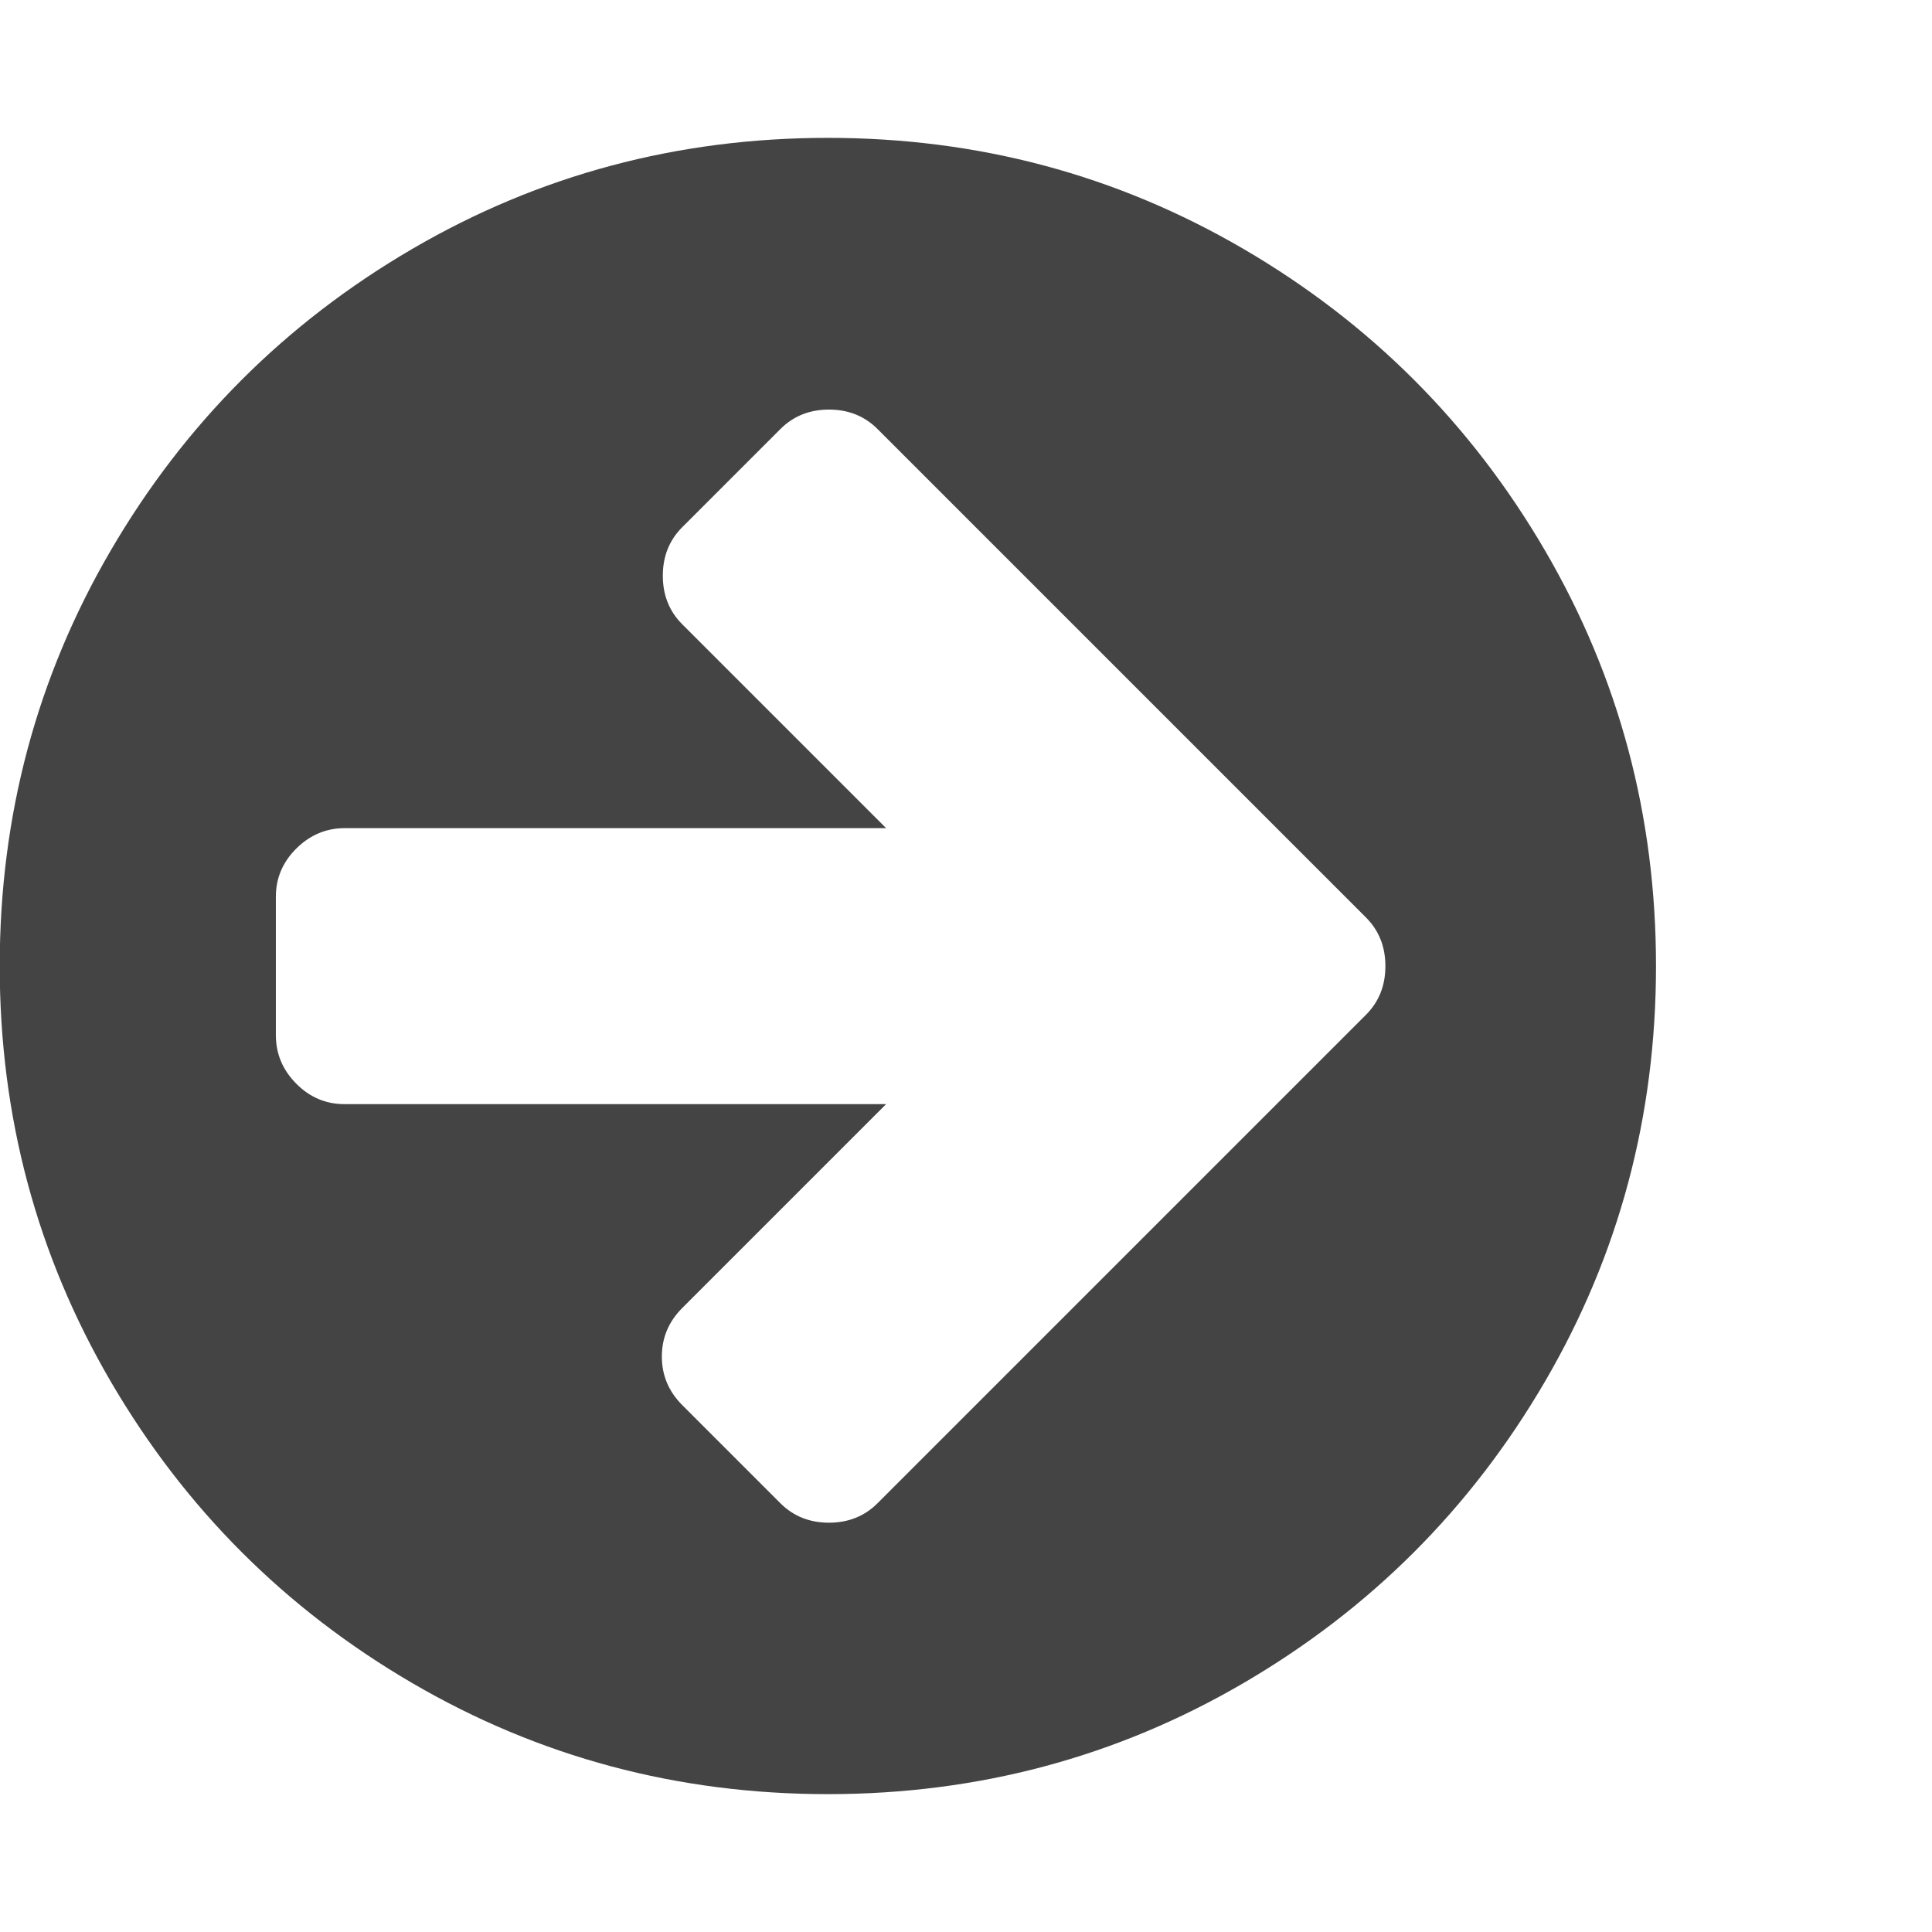 <svg xmlns="http://www.w3.org/2000/svg" width="14" height="14" viewBox="0 0 14 14"><path d="M10.039 7q0-.211-.141-.352L6.359 3.109q-.141-.141-.352-.141t-.352.141l-.711.711q-.141.141-.141.352t.141.352l1.477 1.477H2.499q-.203 0-.352.148t-.148.352v1q0 .203.148.352t.352.148h3.922L4.944 9.478q-.148.148-.148.352t.148.352l.711.711q.141.141.352.141t.352-.141l3.539-3.539q.141-.141.141-.352zM12 7q0 1.633-.805 3.012t-2.184 2.184-3.012.805-3.012-.805-2.184-2.184T-.002 7t.805-3.012 2.184-2.184T5.999.999t3.012.805 2.184 2.184T12 7z" fill="#444"/></svg>